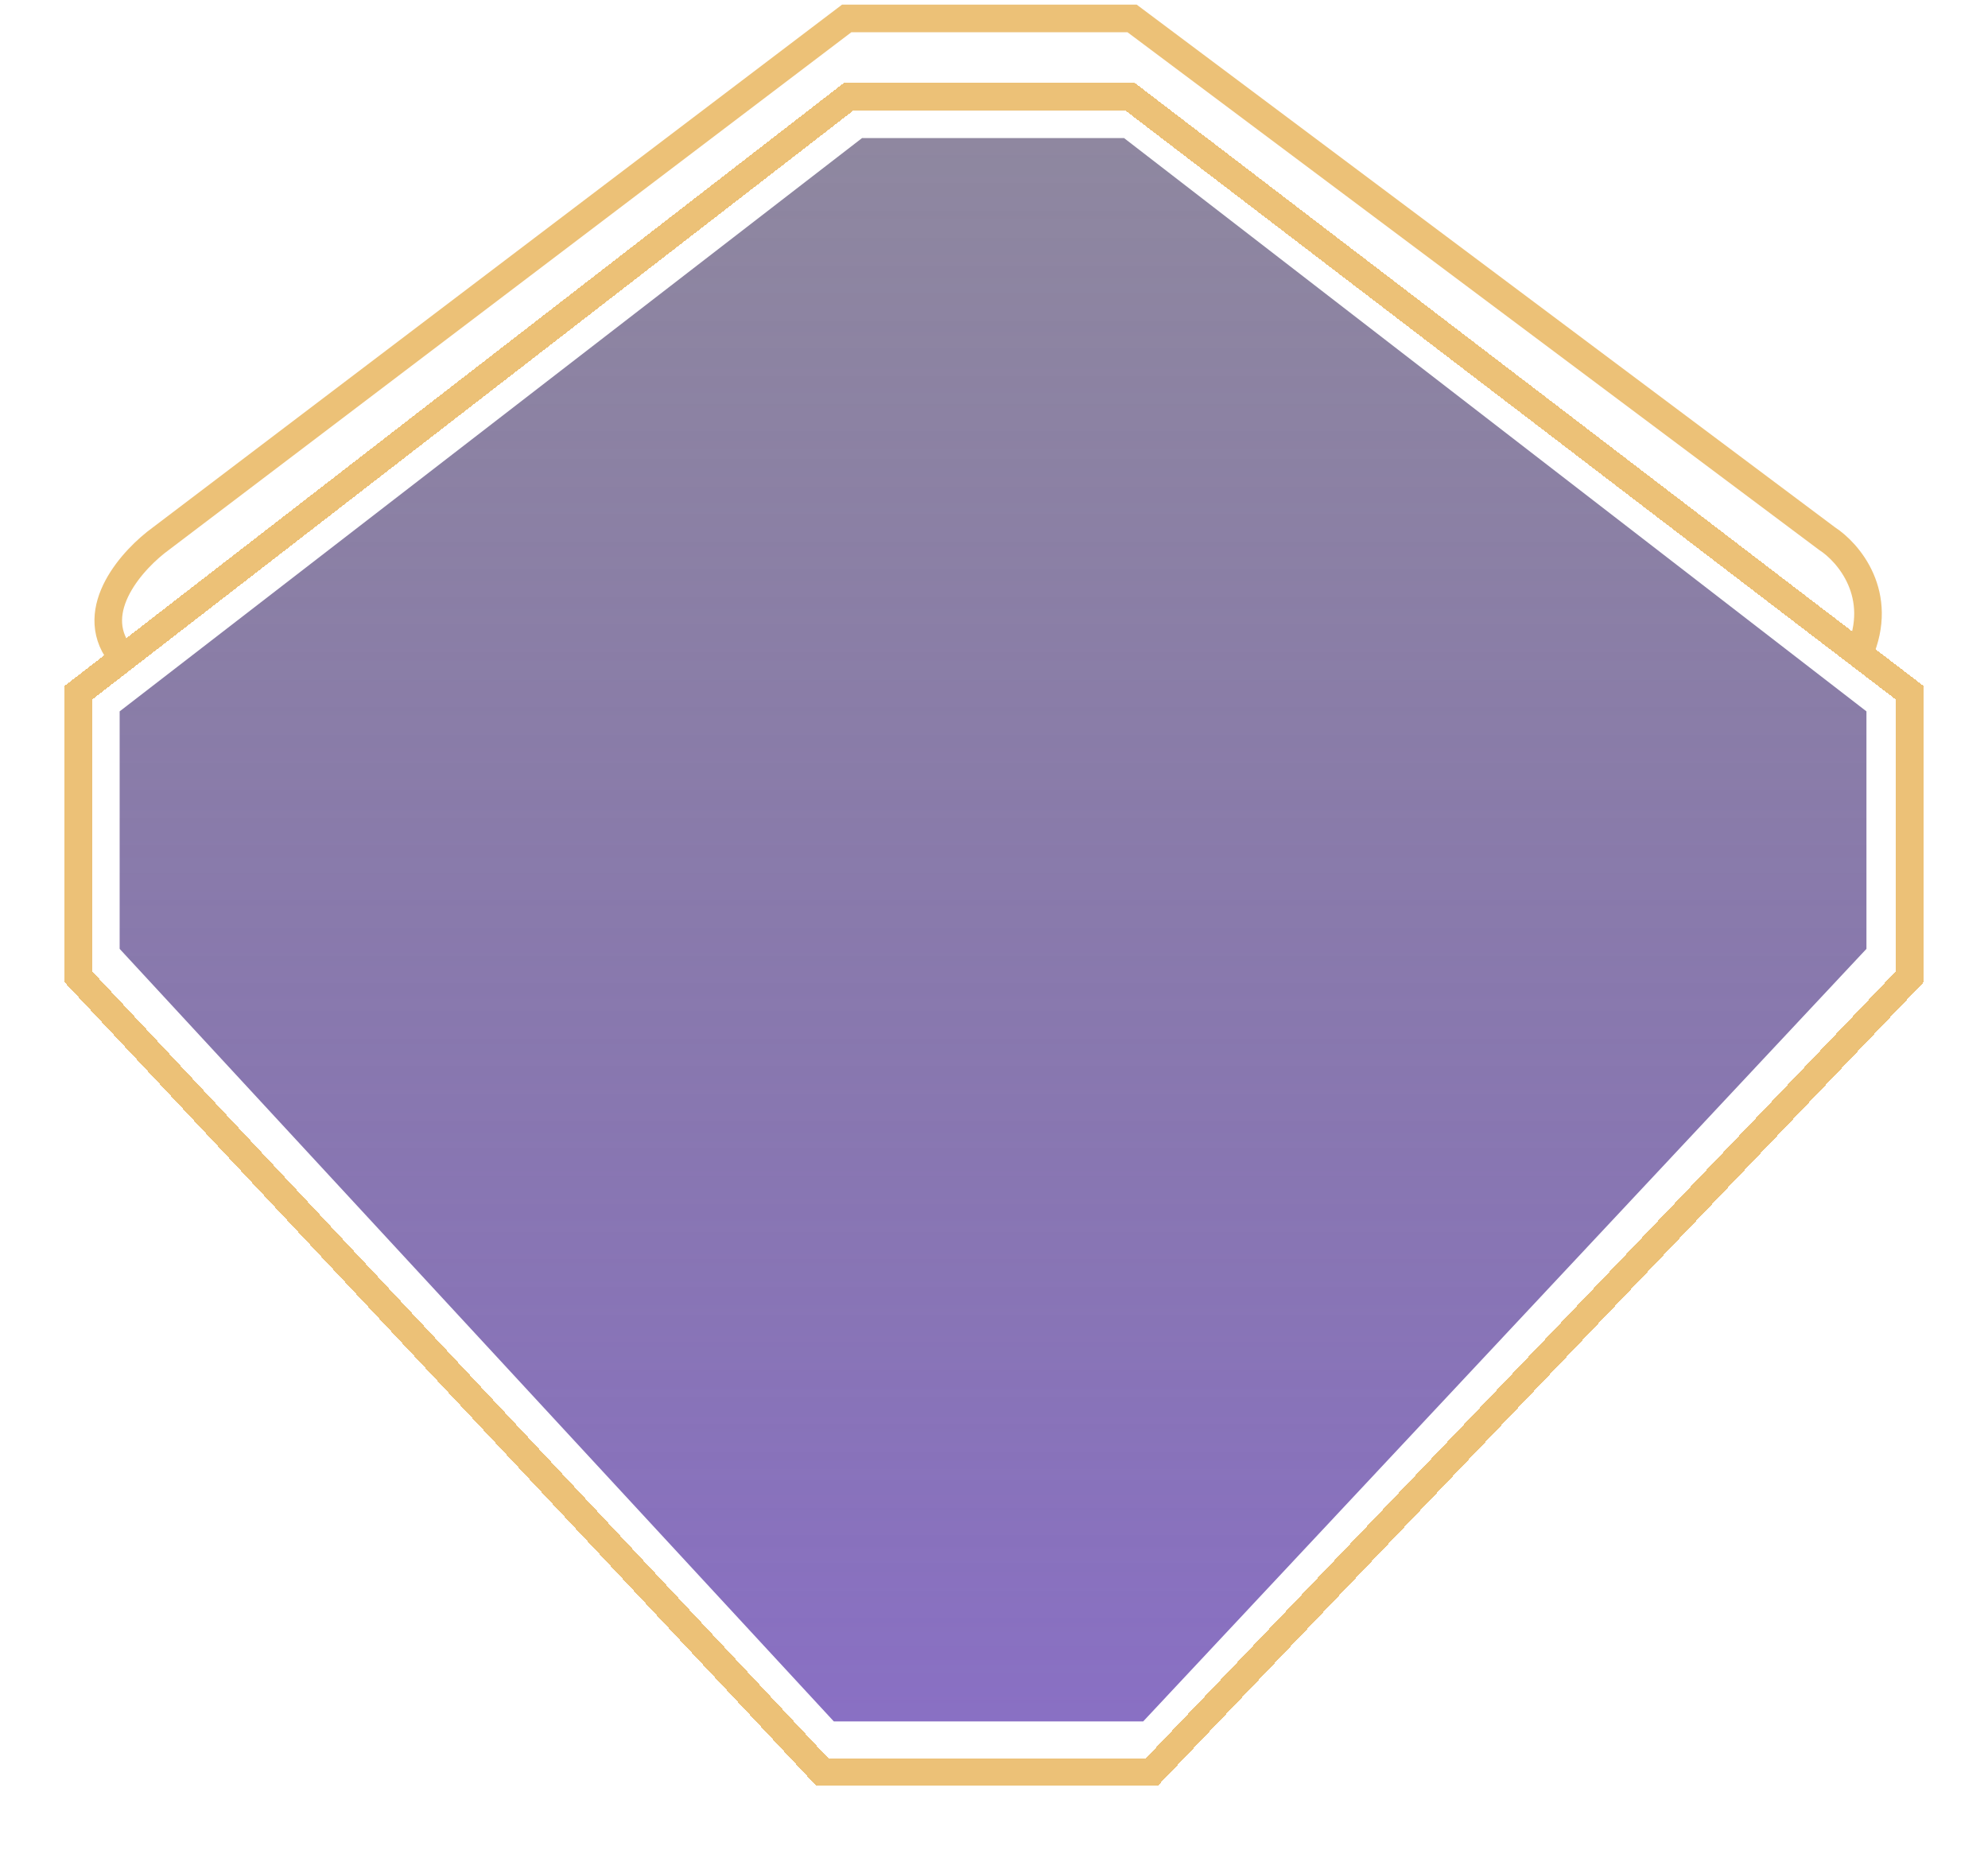 <svg width="216" height="201" viewBox="0 0 216 201" fill="none" xmlns="http://www.w3.org/2000/svg">
<path d="M13 71C9.4 66.2 14.5 60.667 17.5 58.5L92 2H123L198.5 58.5C200.833 60 204.8 64.6 202 71" stroke="#ECC177" stroke-width="3" stroke-linecap="round"/>
<g filter="url(#filter0_dddd_38_2)">
<path d="M207.5 106.101L207.086 106.535L125.586 192.035L125.143 192.5H89.35L88.904 192.024L8.904 106.524L8.5 106.093V75.264L9.082 74.814L91.808 10.813L92.213 10.5H122.782L123.186 10.809L206.911 74.809L207.5 75.259V106.101Z" stroke="#ECC177" stroke-width="3" shape-rendering="crispEdges"/>
</g>
<path d="M93.662 15H122.131L202.793 77.276V103.076L124.207 187H90.598L13 103.076V77.276L93.662 15Z" fill="url(#paint0_linear_38_2)" fill-opacity="0.75"/>
<defs>
<filter id="filter0_dddd_38_2" x="0" y="2" width="216" height="199" filterUnits="userSpaceOnUse" color-interpolation-filters="sRGB">
<feFlood flood-opacity="0" result="BackgroundImageFix"/>
<feColorMatrix in="SourceAlpha" type="matrix" values="0 0 0 0 0 0 0 0 0 0 0 0 0 0 0 0 0 0 127 0" result="hardAlpha"/>
<feOffset dx="2"/>
<feGaussianBlur stdDeviation="2.5"/>
<feComposite in2="hardAlpha" operator="out"/>
<feColorMatrix type="matrix" values="0 0 0 0 0.345 0 0 0 0 0.216 0 0 0 0 0.922 0 0 0 0.2 0"/>
<feBlend mode="normal" in2="BackgroundImageFix" result="effect1_dropShadow_38_2"/>
<feColorMatrix in="SourceAlpha" type="matrix" values="0 0 0 0 0 0 0 0 0 0 0 0 0 0 0 0 0 0 127 0" result="hardAlpha"/>
<feOffset dx="-2"/>
<feGaussianBlur stdDeviation="2.5"/>
<feComposite in2="hardAlpha" operator="out"/>
<feColorMatrix type="matrix" values="0 0 0 0 0.345 0 0 0 0 0.216 0 0 0 0 0.922 0 0 0 0.2 0"/>
<feBlend mode="normal" in2="effect1_dropShadow_38_2" result="effect2_dropShadow_38_2"/>
<feColorMatrix in="SourceAlpha" type="matrix" values="0 0 0 0 0 0 0 0 0 0 0 0 0 0 0 0 0 0 127 0" result="hardAlpha"/>
<feOffset dy="-2"/>
<feGaussianBlur stdDeviation="2.5"/>
<feComposite in2="hardAlpha" operator="out"/>
<feColorMatrix type="matrix" values="0 0 0 0 0.345 0 0 0 0 0.216 0 0 0 0 0.922 0 0 0 0.2 0"/>
<feBlend mode="normal" in2="effect2_dropShadow_38_2" result="effect3_dropShadow_38_2"/>
<feColorMatrix in="SourceAlpha" type="matrix" values="0 0 0 0 0 0 0 0 0 0 0 0 0 0 0 0 0 0 127 0" result="hardAlpha"/>
<feOffset dy="2"/>
<feGaussianBlur stdDeviation="2.5"/>
<feComposite in2="hardAlpha" operator="out"/>
<feColorMatrix type="matrix" values="0 0 0 0 0.345 0 0 0 0 0.216 0 0 0 0 0.922 0 0 0 0.2 0"/>
<feBlend mode="normal" in2="effect3_dropShadow_38_2" result="effect4_dropShadow_38_2"/>
<feBlend mode="normal" in="SourceGraphic" in2="effect4_dropShadow_38_2" result="shape"/>
</filter>
<linearGradient id="paint0_linear_38_2" x1="107.897" y1="15" x2="107.897" y2="187" gradientUnits="userSpaceOnUse">
<stop stop-color="#291B4A" stop-opacity="0.7"/>
<stop offset="1" stop-color="#6240B0"/>
</linearGradient>
</defs>
</svg>
